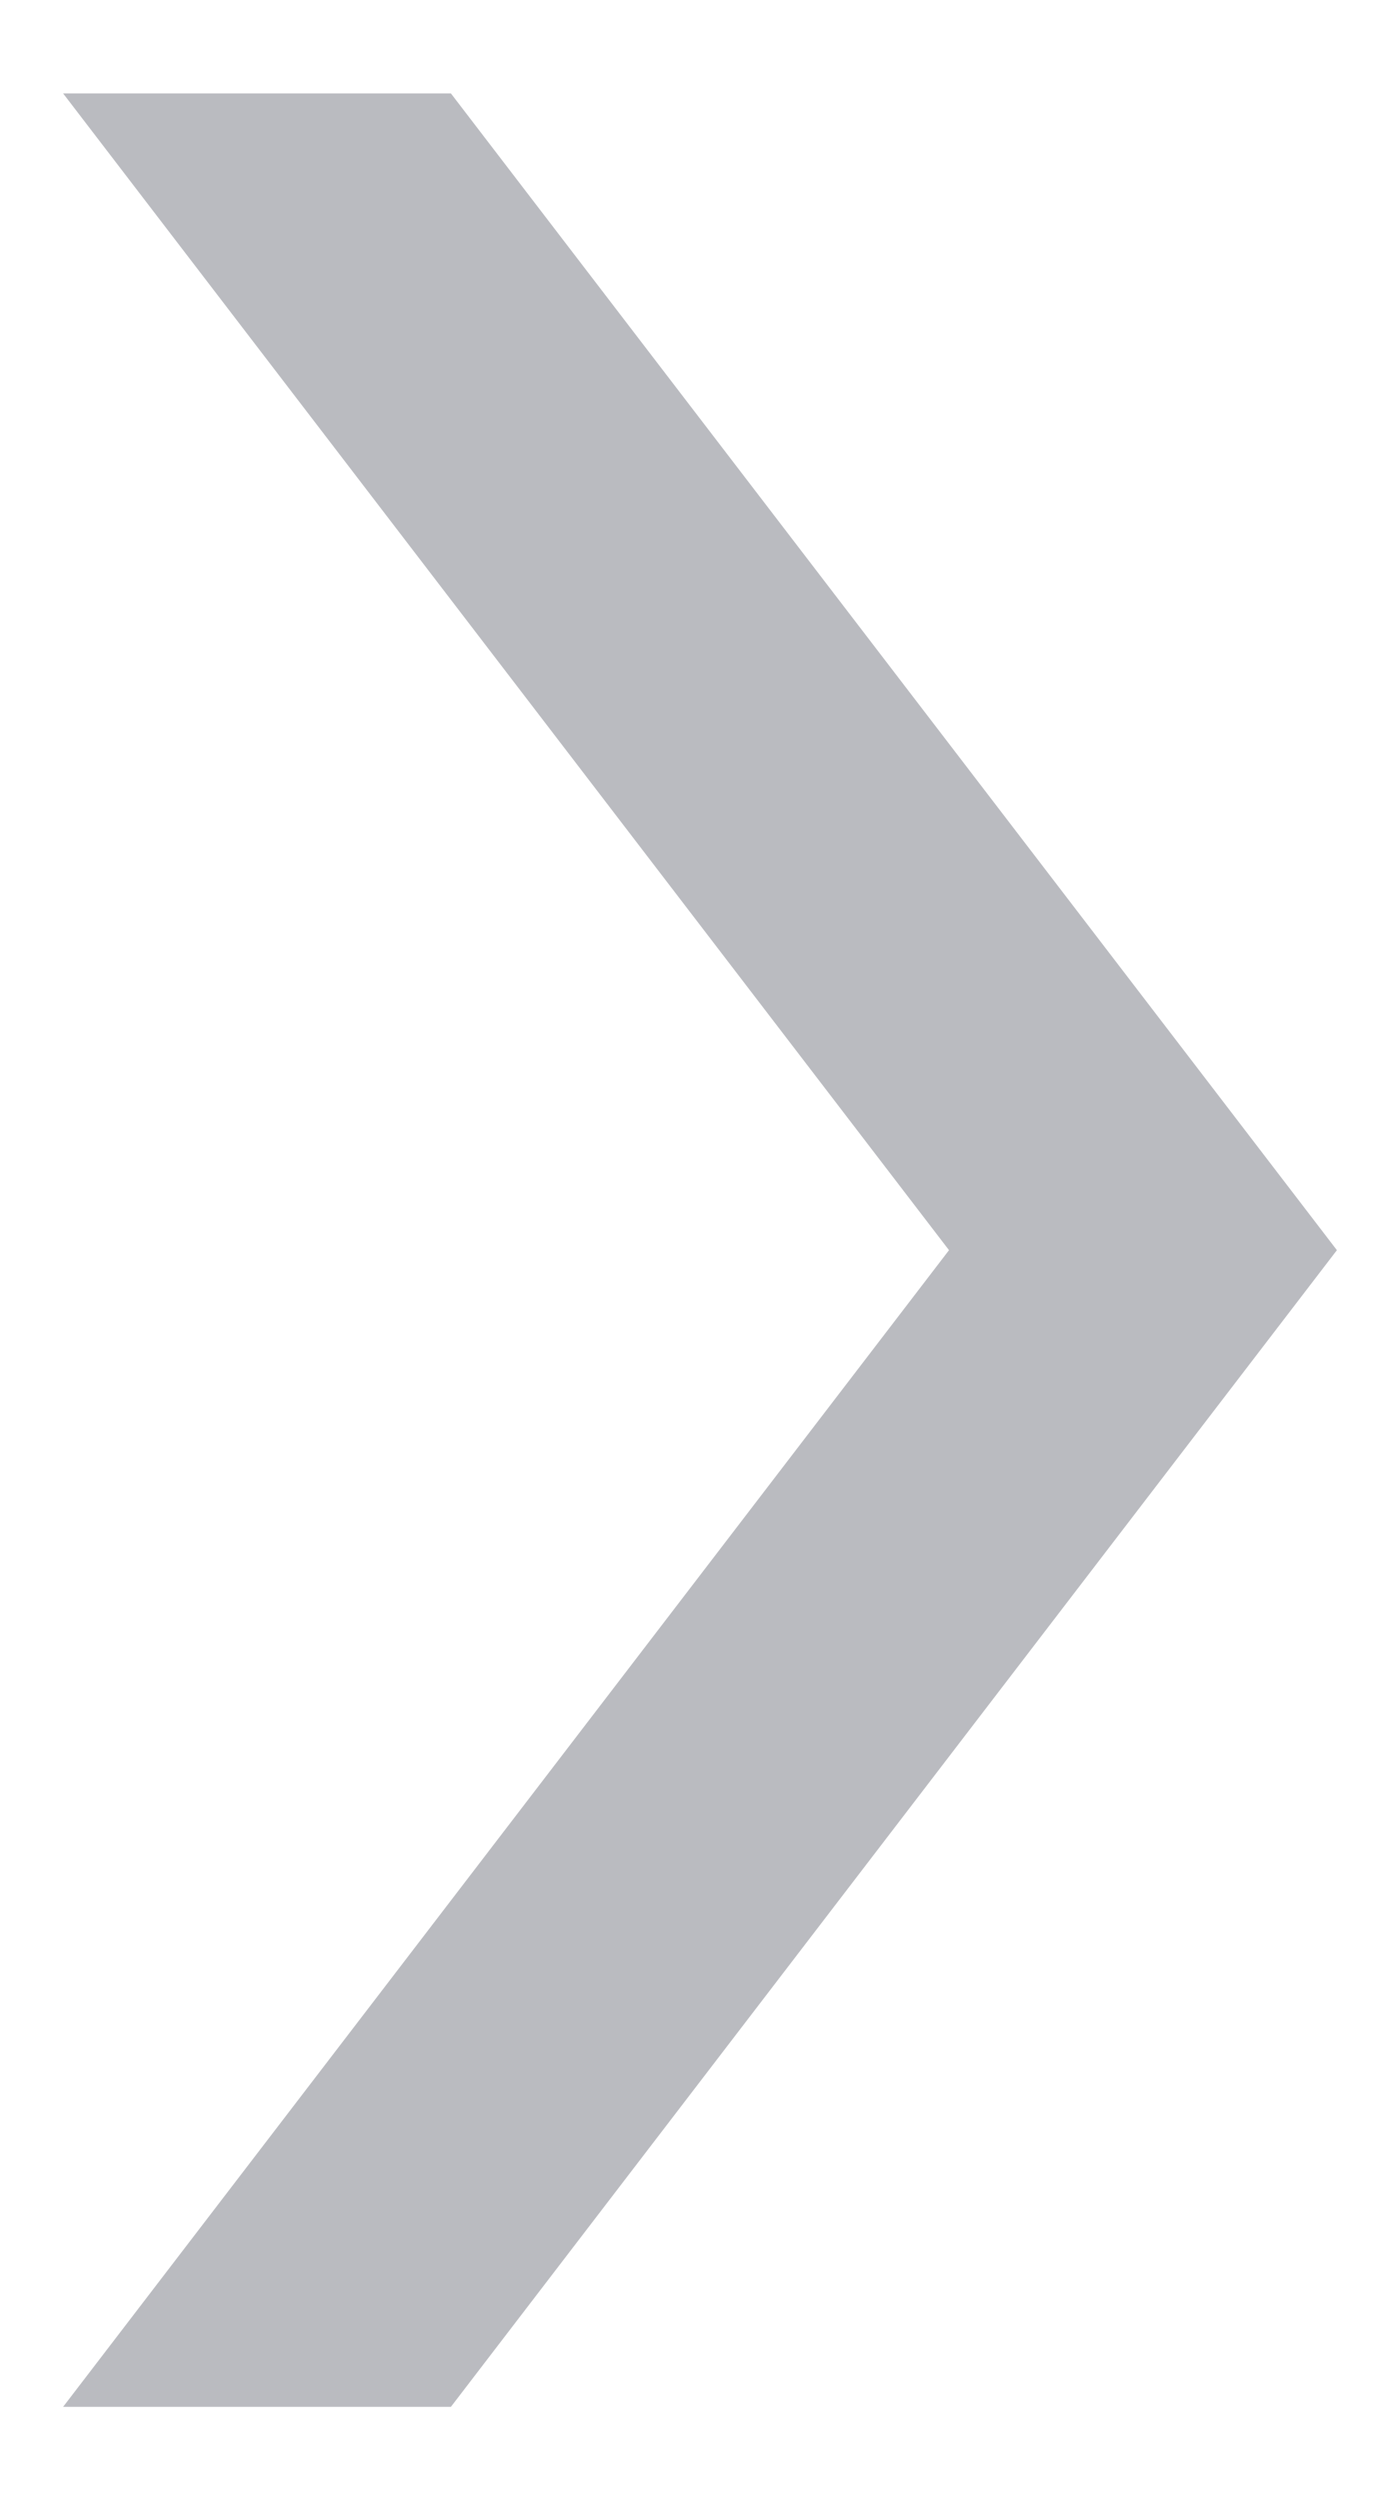 <svg viewBox="0 0 14 25" fill="none" xmlns="http://www.w3.org/2000/svg">
<path fill-rule="evenodd" clip-rule="evenodd" d="M0.631 24.067L9.49 12.501L0.631 0.934L4.509 0.934L13.369 12.501L4.509 24.067L0.631 24.067Z" fill="#BABBC0"/>
</svg>

